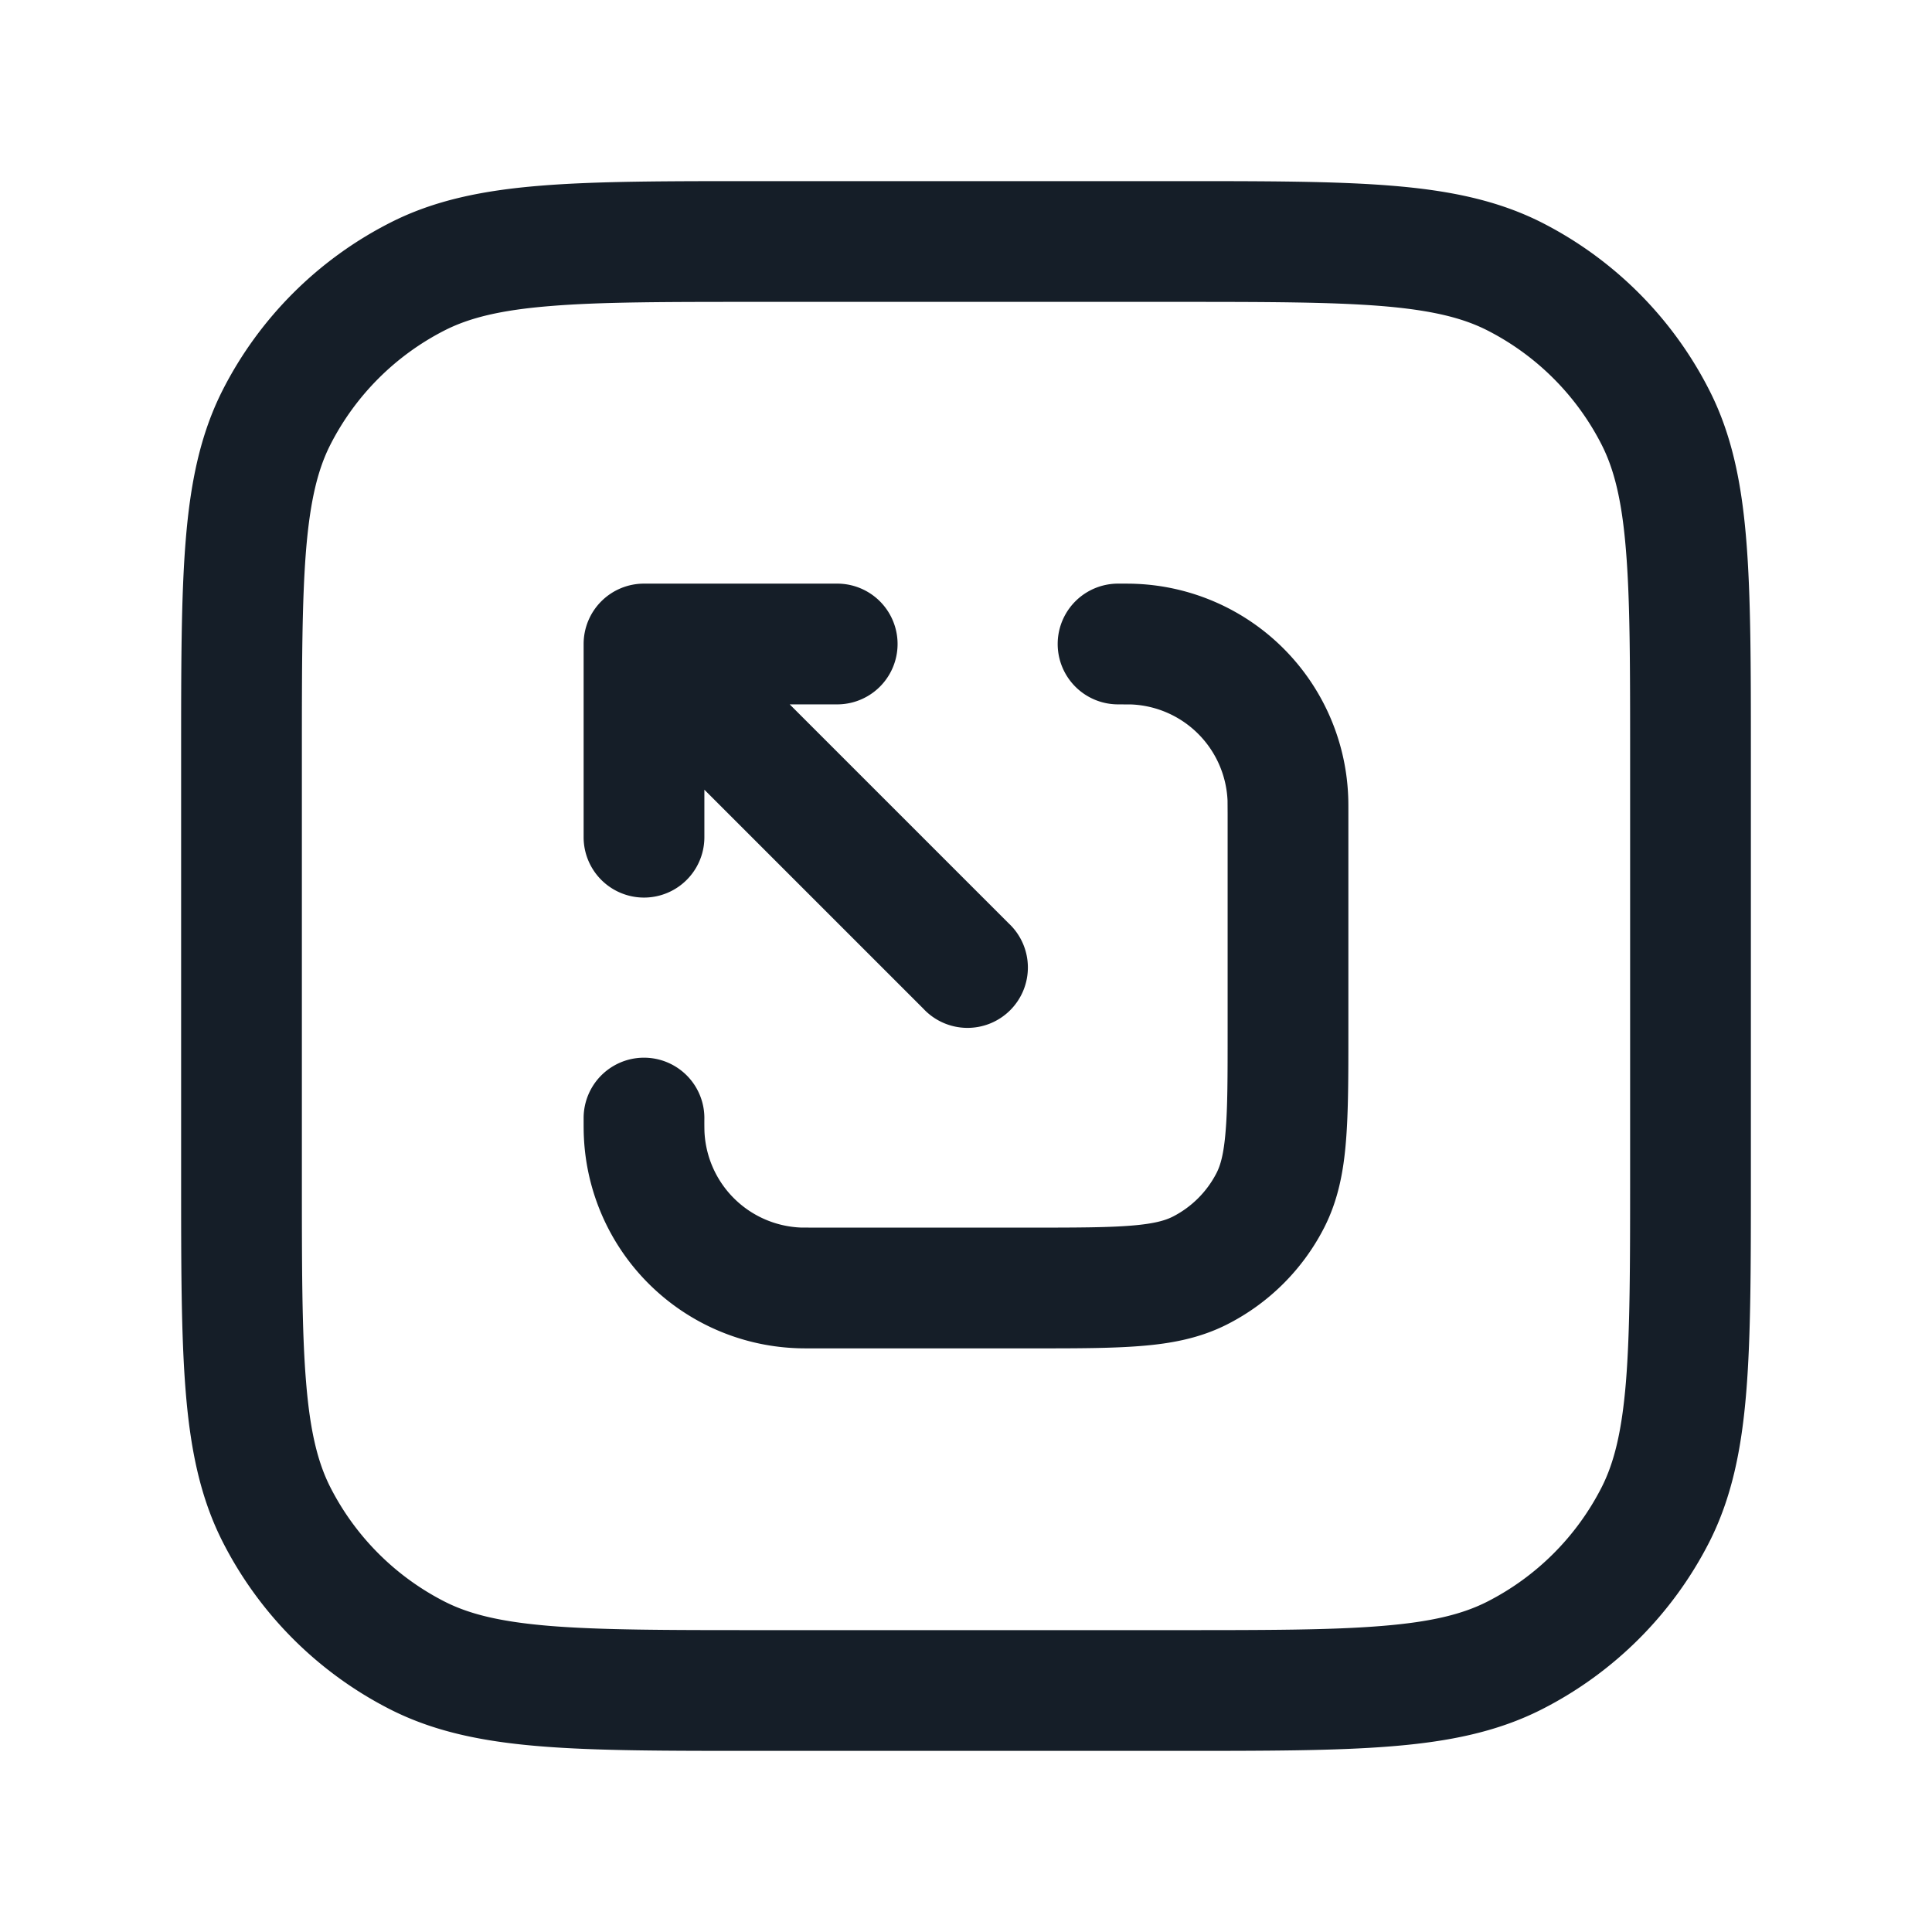 <svg viewBox="0 0 24 24" fill="none" xmlns="http://www.w3.org/2000/svg"><path fill-rule="evenodd" clip-rule="evenodd" d="M9.367 2.25h5.266c1.092 0 1.958 0 2.655.057.714.058 1.317.18 1.869.46a4.75 4.75 0 0 1 2.075 2.077c.281.55.403 1.154.461 1.868.057.697.057 1.563.057 2.655v5.266c0 1.092 0 1.958-.057 2.655-.058.714-.18 1.317-.46 1.869a4.75 4.75 0 0 1-2.076 2.075c-.552.281-1.155.403-1.869.461-.697.057-1.563.057-2.655.057H9.367c-1.092 0-1.958 0-2.655-.057-.714-.058-1.317-.18-1.868-.46a4.75 4.75 0 0 1-2.076-2.076c-.281-.552-.403-1.155-.461-1.869-.057-.697-.057-1.563-.057-2.655V9.367c0-1.092 0-1.958.057-2.655.058-.714.18-1.317.46-1.868a4.75 4.75 0 0 1 2.077-2.076c.55-.281 1.154-.403 1.868-.461.697-.057 1.563-.057 2.655-.057ZM6.834 3.802c-.62.05-1.005.147-1.31.302a3.25 3.25 0 0 0-1.42 1.42c-.155.305-.251.69-.302 1.31-.051.63-.052 1.434-.052 2.566v5.2c0 1.133 0 1.937.052 2.566.05.62.147 1.005.302 1.31a3.25 3.25 0 0 0 1.42 1.42c.305.155.69.251 1.31.302.63.051 1.434.052 2.566.052h5.2c1.133 0 1.937 0 2.566-.052.62-.05 1.005-.147 1.31-.302a3.25 3.25 0 0 0 1.42-1.42c.155-.305.251-.69.302-1.31.051-.63.052-1.434.052-2.566V9.4c0-1.132 0-1.937-.052-2.566-.05-.62-.147-1.005-.302-1.31a3.25 3.25 0 0 0-1.42-1.42c-.305-.155-.69-.251-1.31-.302-.63-.051-1.434-.052-2.566-.052H9.4c-1.132 0-1.937 0-2.566.052Zm7.071 3.448h-.016a.75.75 0 0 0 0 1.5l.166.001a1.25 1.25 0 0 1 1.194 1.194l.001.166V12.8c0 .572 0 .957-.025 1.252-.023.288-.065.425-.111.516a1.25 1.25 0 0 1-.546.546c-.091.046-.228.088-.515.111-.296.024-.68.025-1.253.025h-2.689l-.166-.001a1.25 1.25 0 0 1-1.194-1.194 4.683 4.683 0 0 1-.001-.166.75.75 0 0 0-1.5 0v.016c0 .088 0 .155.003.215a2.75 2.75 0 0 0 2.627 2.627c.06.003.127.003.215.003h2.735c.535 0 .98 0 1.345-.03.38-.03.736-.098 1.073-.27a2.751 2.751 0 0 0 1.202-1.201c.172-.338.24-.694.27-1.074.03-.365.03-.81.03-1.345v-2.735c0-.087 0-.155-.003-.215a2.75 2.75 0 0 0-2.627-2.627c-.06-.003-.128-.003-.215-.003Zm-3.505 0a.75.75 0 1 1 0 1.5h-.59l2.72 2.72a.75.75 0 1 1-1.06 1.06L8.75 9.81v.59a.75.75 0 0 1-1.5 0V8A.75.75 0 0 1 8 7.25h2.4Z" fill="#151E28"/></svg>